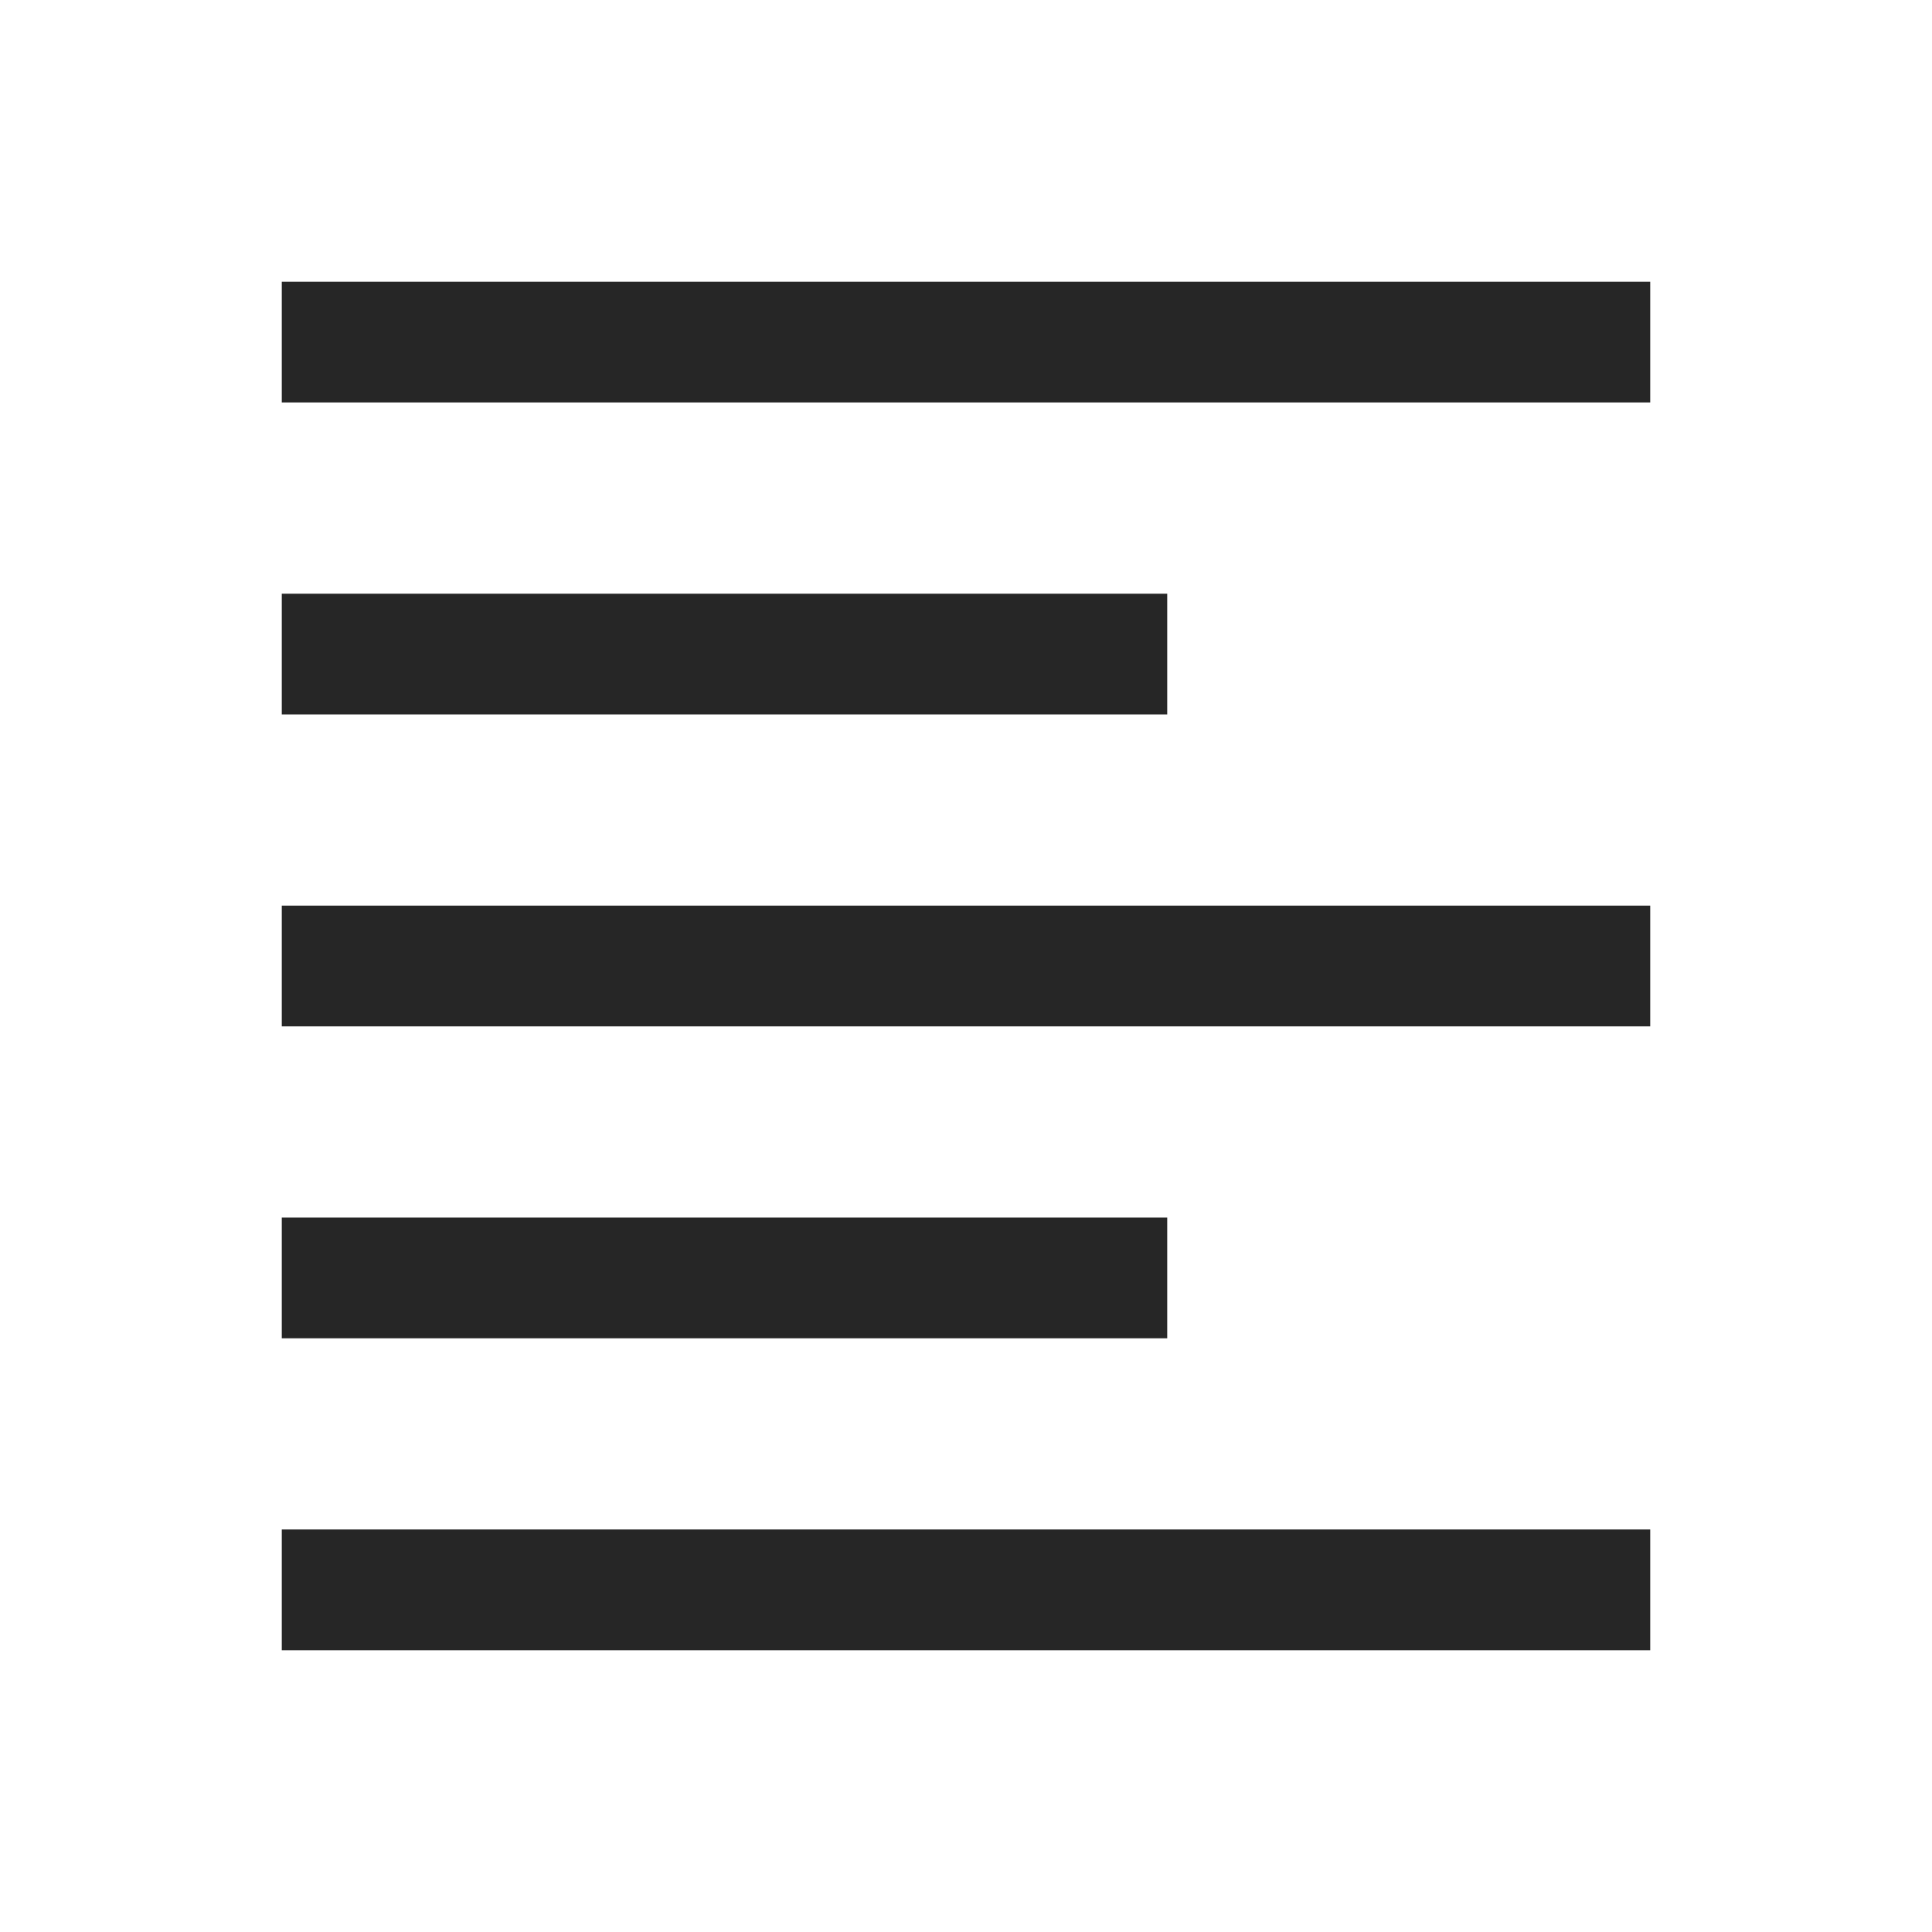 <svg width="20" height="20" viewBox="0 0 20 20" fill="none" xmlns="http://www.w3.org/2000/svg">
<g id="format_align_left">
<mask id="mask0_3204_887" style="mask-type:alpha" maskUnits="userSpaceOnUse" x="0" y="0" width="20" height="20">
<rect id="Bounding box" width="20" height="20" fill="#D9D9D9"/>
</mask>
<g mask="url(#mask0_3204_887)">
<path id="format_align_left_2" d="M2.917 17.083V15.833H17.083V17.083H2.917ZM2.917 13.854V12.604H12.083V13.854H2.917ZM2.917 10.625V9.375H17.083V10.625H2.917ZM2.917 7.396V6.146H12.083V7.396H2.917ZM2.917 4.166V2.917H17.083V4.166H2.917Z" fill="#262626"/>
</g>
</g>
</svg>

